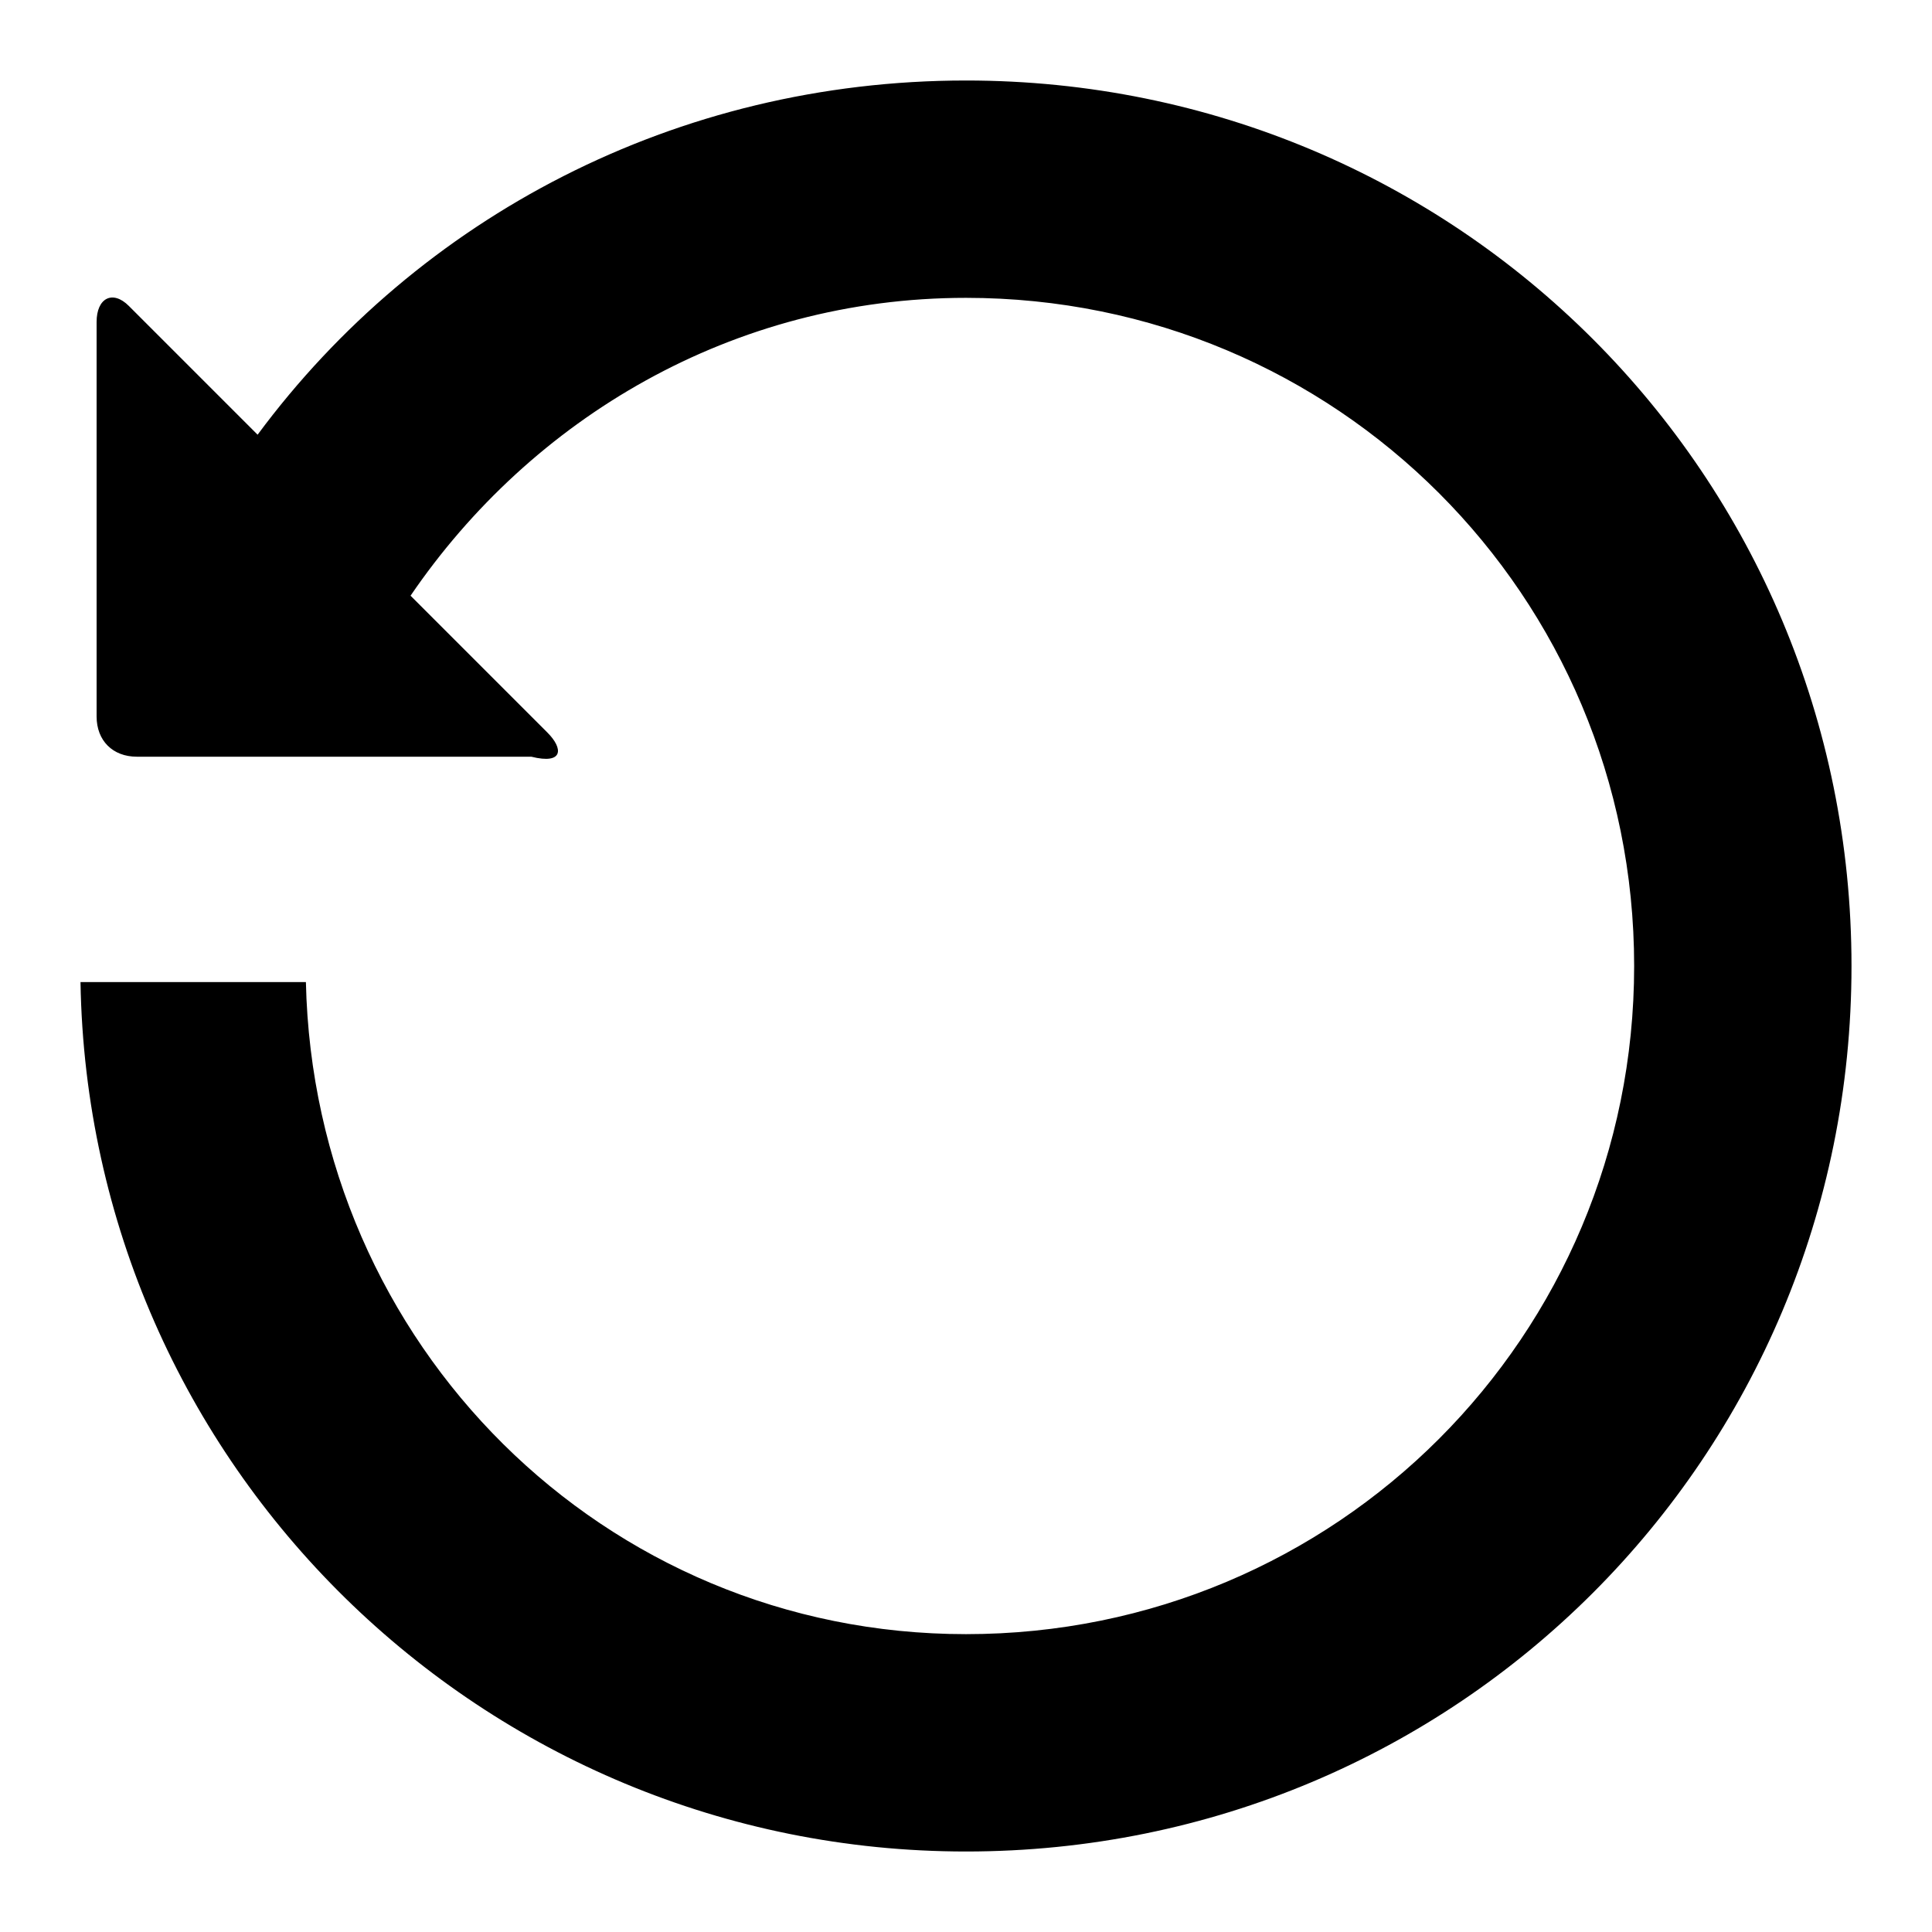 <?xml version="1.0" encoding="utf-8"?>
<!-- Generator: Adobe Illustrator 26.5.0, SVG Export Plug-In . SVG Version: 6.00 Build 0)  -->
<svg version="1.1" id="Layer_1" xmlns="http://www.w3.org/2000/svg" xmlns:xlink="http://www.w3.org/1999/xlink" x="0px" y="0px"
	 viewBox="0 0 24 24" style="enable-background:new 0 0 24 24;" xml:space="preserve">
<path d="M12,1L12,1C8.4,1,5.2,2.7,3.2,5.4L1.6,3.8C1.4,3.6,1.2,3.7,1.2,4v4.9c0,0.3,0.2,0.5,0.5,0.5h4.9C7,9.5,7,9.3,6.8,9.1
	L5.1,7.4c1.5-2.2,4-3.7,6.9-3.7c4.6,0,8.3,3.7,8.3,8.3s-3.7,8.3-8.3,8.3c-4.5,0-8.1-3.6-8.2-8.1H1C1.1,18.2,6,23,12,23
	c6.1,0,11-4.9,11-11S18.1,1,12,1L12,1z"/>
</svg>
